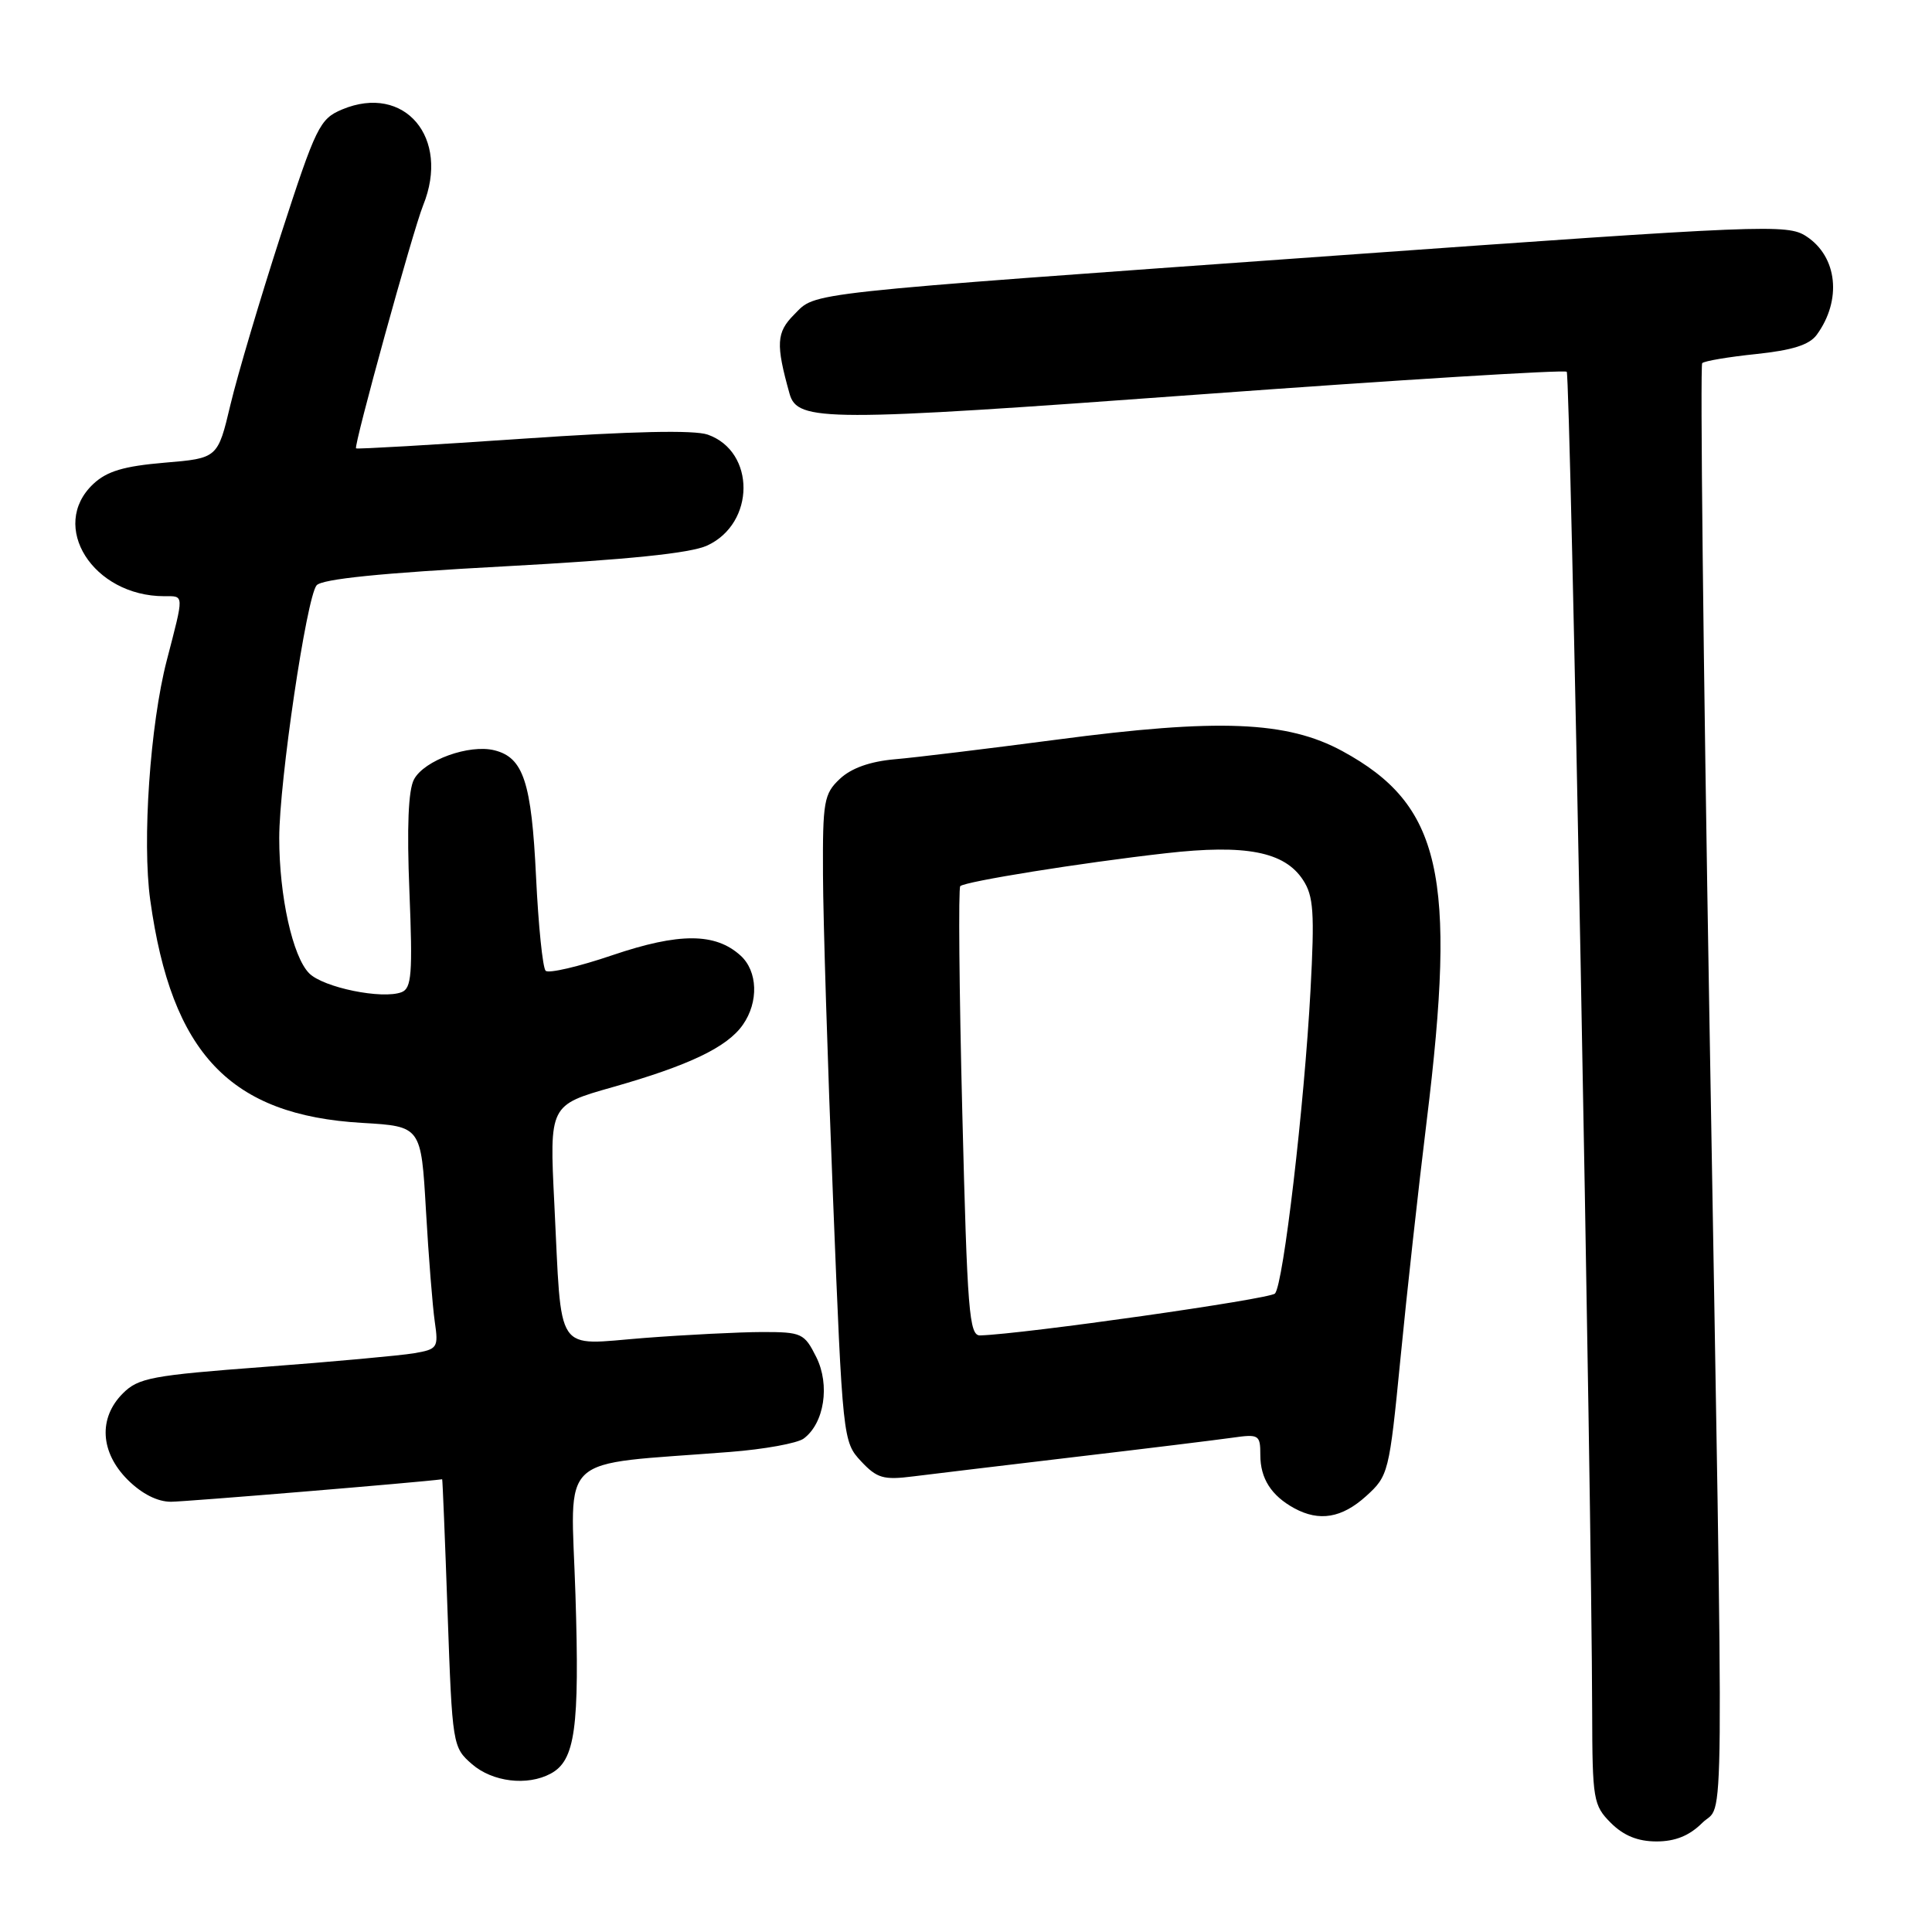 <?xml version="1.0" encoding="UTF-8" standalone="no"?>
<!DOCTYPE svg PUBLIC "-//W3C//DTD SVG 1.1//EN" "http://www.w3.org/Graphics/SVG/1.1/DTD/svg11.dtd" >
<svg xmlns="http://www.w3.org/2000/svg" xmlns:xlink="http://www.w3.org/1999/xlink" version="1.1" viewBox="0 0 256 256">
 <g >
 <path fill="currentColor"
d=" M 225.55 241.55 C 228.53 238.56 228.44 248.19 226.50 134.57 C 225.69 87.30 225.27 48.40 225.55 48.12 C 225.84 47.83 229.06 47.29 232.72 46.91 C 237.49 46.41 239.75 45.70 240.73 44.36 C 244.08 39.77 243.48 34.01 239.34 31.31 C 236.84 29.67 233.94 29.79 177.11 33.86 C 105.27 39.00 108.23 38.68 105.23 41.68 C 102.87 44.04 102.78 45.60 104.62 52.17 C 105.66 55.90 109.34 55.90 158.90 52.27 C 185.39 50.33 207.31 48.98 207.60 49.26 C 208.08 49.75 210.91 198.65 210.97 226.80 C 211.00 238.50 211.12 239.21 213.45 241.55 C 215.15 243.24 217.02 244.00 219.50 244.00 C 221.98 244.00 223.85 243.24 225.55 241.55 Z  M 72.96 235.02 C 76.22 233.28 76.81 229.01 76.25 211.29 C 75.65 192.19 73.45 194.22 96.73 192.39 C 101.26 192.04 105.65 191.24 106.49 190.62 C 109.22 188.60 110.01 183.52 108.16 179.82 C 106.58 176.66 106.23 176.50 101.00 176.50 C 97.97 176.51 90.93 176.86 85.34 177.29 C 73.36 178.22 74.47 179.88 73.45 159.47 C 72.80 146.43 72.80 146.43 81.15 144.06 C 91.29 141.18 96.36 138.76 98.43 135.79 C 100.55 132.77 100.41 128.68 98.12 126.61 C 94.78 123.59 90.00 123.57 81.17 126.56 C 76.68 128.09 72.68 129.02 72.30 128.63 C 71.91 128.24 71.34 122.66 71.03 116.21 C 70.43 103.65 69.36 100.38 65.52 99.42 C 62.18 98.58 56.22 100.73 54.86 103.27 C 54.10 104.67 53.90 109.62 54.25 118.13 C 54.69 129.05 54.54 130.96 53.21 131.47 C 50.65 132.45 42.86 130.86 40.97 128.97 C 38.78 126.78 37.00 118.75 37.00 111.04 C 37.00 103.57 40.61 79.18 41.95 77.56 C 42.65 76.72 50.55 75.92 66.74 75.05 C 83.18 74.16 91.49 73.31 93.70 72.29 C 100.09 69.35 100.13 59.83 93.78 57.59 C 91.97 56.96 83.71 57.14 69.28 58.13 C 57.30 58.95 47.36 59.53 47.18 59.41 C 46.82 59.17 54.70 30.60 56.07 27.20 C 59.69 18.25 53.61 11.05 45.34 14.50 C 42.36 15.75 41.87 16.76 37.20 31.16 C 34.47 39.60 31.47 49.70 30.54 53.61 C 28.85 60.72 28.85 60.72 21.79 61.31 C 16.41 61.77 14.17 62.43 12.36 64.13 C 6.44 69.70 12.32 79.00 21.77 79.00 C 24.43 79.00 24.41 78.59 22.10 87.50 C 19.89 96.02 18.82 111.49 19.91 119.28 C 22.74 139.63 30.50 147.78 48.01 148.79 C 55.80 149.25 55.80 149.25 56.44 160.37 C 56.79 166.49 57.32 173.13 57.61 175.13 C 58.11 178.59 57.99 178.78 54.82 179.32 C 52.99 179.62 44.09 180.44 35.03 181.12 C 20.11 182.24 18.34 182.57 16.28 184.63 C 13.02 187.89 13.27 192.43 16.92 196.08 C 18.79 197.94 20.87 199.00 22.67 198.99 C 24.62 198.98 55.57 196.42 58.59 196.01 C 58.64 196.01 58.97 203.99 59.31 213.75 C 59.93 231.24 59.98 231.53 62.53 233.75 C 65.25 236.12 69.86 236.68 72.96 235.02 Z  M 181.01 198.25 C 183.98 195.56 184.08 195.18 185.57 180.00 C 186.40 171.47 187.96 157.33 189.04 148.56 C 193.06 115.88 190.95 106.65 177.88 99.53 C 170.54 95.54 161.46 95.17 140.00 98.01 C 130.93 99.20 121.27 100.38 118.54 100.61 C 115.28 100.90 112.80 101.78 111.29 103.20 C 109.18 105.18 109.00 106.16 109.05 115.92 C 109.07 121.74 109.67 141.02 110.38 158.76 C 111.65 190.66 111.70 191.05 114.08 193.61 C 116.20 195.88 117.06 196.13 121.00 195.63 C 123.47 195.32 133.15 194.16 142.50 193.05 C 151.85 191.95 161.19 190.80 163.25 190.51 C 166.82 190.00 167.00 190.11 167.00 192.80 C 167.00 195.91 168.45 198.18 171.50 199.85 C 174.81 201.65 177.80 201.15 181.01 198.25 Z  M 127.51 147.45 C 127.10 131.20 126.98 117.68 127.24 117.42 C 127.87 116.80 143.22 114.33 154.47 113.06 C 165.07 111.85 170.20 112.85 172.65 116.59 C 174.06 118.73 174.20 120.91 173.65 131.20 C 172.83 146.48 170.05 170.22 168.94 171.40 C 168.25 172.14 135.60 176.78 129.87 176.95 C 128.42 176.99 128.17 173.80 127.51 147.45 Z "/>
</g>
</svg>